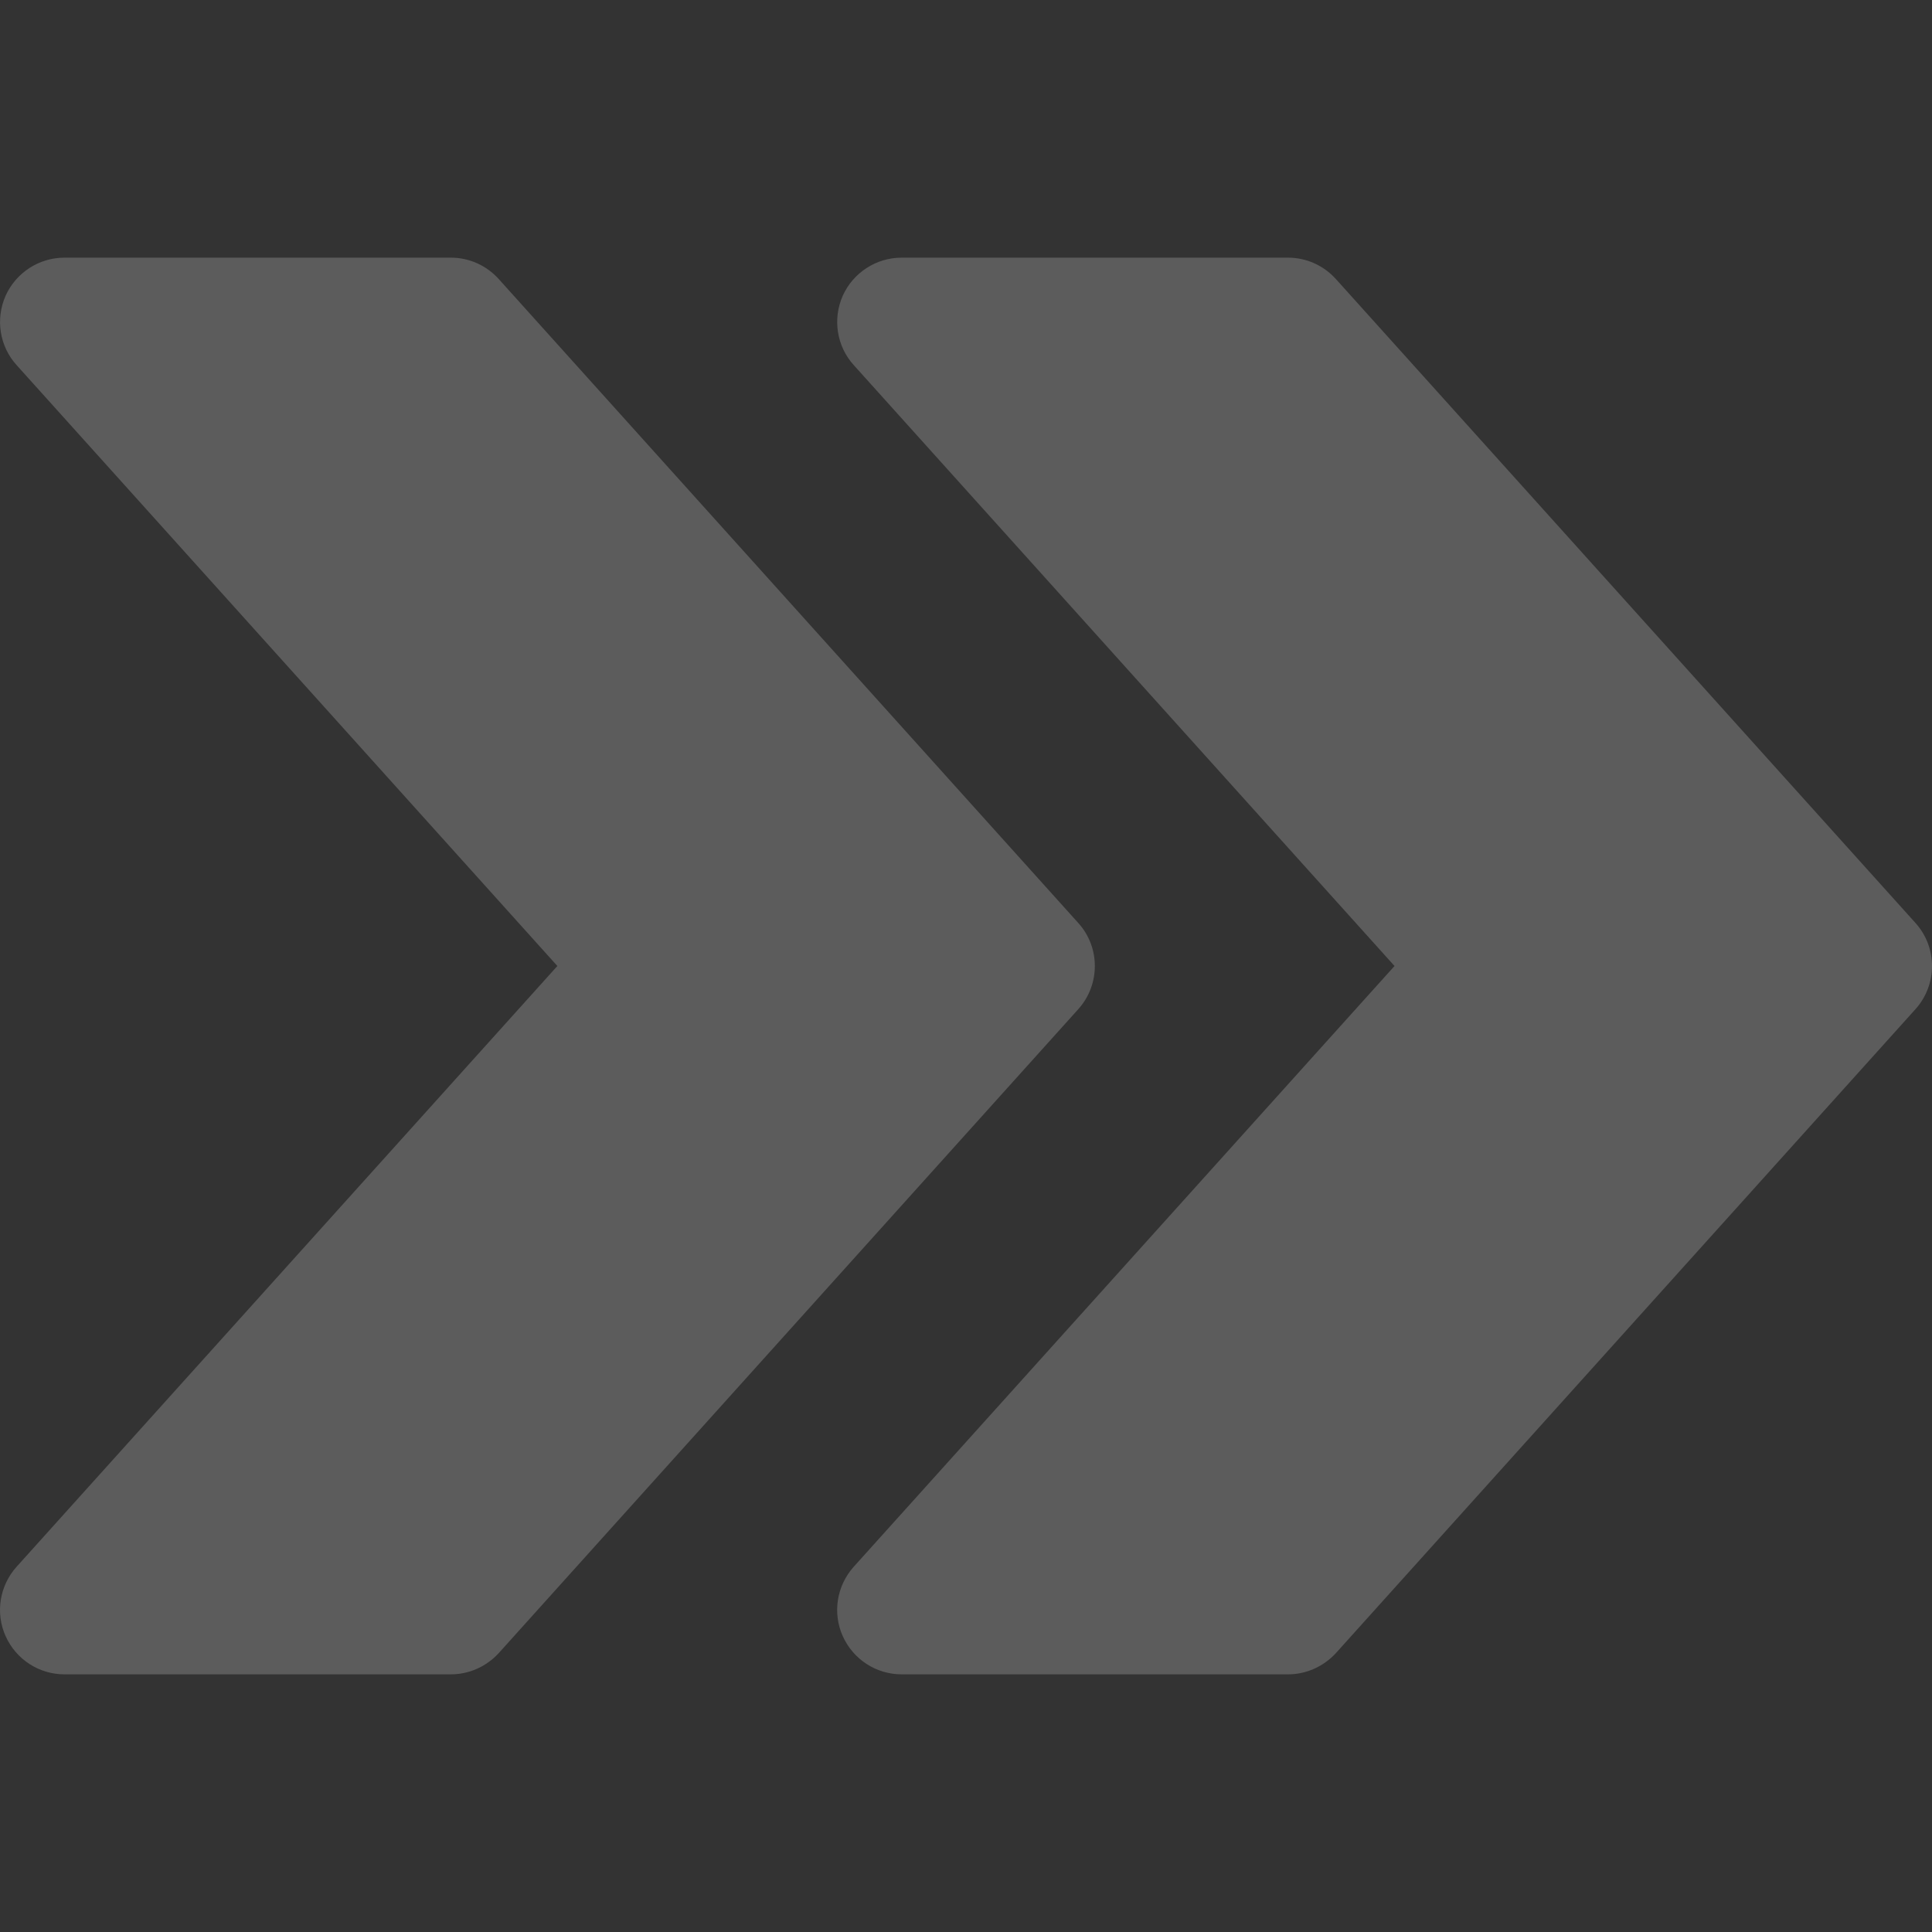 <svg width="39" height="39" viewBox="0 0 39 39" fill="none" xmlns="http://www.w3.org/2000/svg">
<rect x="0" y="0" width="39" height="39" fill="#333333" stroke="none"/>
<path d="M38.667 18.632L26.967 5.633C26.718 5.357 26.369 5.201 26 5.201H18.201C17.688 5.201 17.223 5.503 17.012 5.97C16.804 6.441 16.89 6.99 17.233 7.369L28.15 19.5L17.233 31.628C16.89 32.011 16.802 32.559 17.012 33.027C17.223 33.498 17.688 33.799 18.201 33.799H26C26.369 33.799 26.718 33.641 26.967 33.37L38.667 20.371C39.111 19.877 39.111 19.123 38.667 18.632Z" fill="white" fill-opacity="0.2"/>
<path d="M21.767 18.632L10.068 5.633C9.819 5.357 9.47 5.201 9.101 5.201H1.301C0.789 5.201 0.324 5.503 0.113 5.97C-0.095 6.441 -0.009 6.99 0.334 7.369L11.251 19.5L0.334 31.628C-0.009 32.011 -0.097 32.559 0.113 33.027C0.324 33.498 0.789 33.799 1.301 33.799H9.101C9.47 33.799 9.819 33.641 10.068 33.37L21.767 20.371C22.212 19.877 22.212 19.123 21.767 18.632Z" fill="white" fill-opacity="0.2"/>
</svg>
